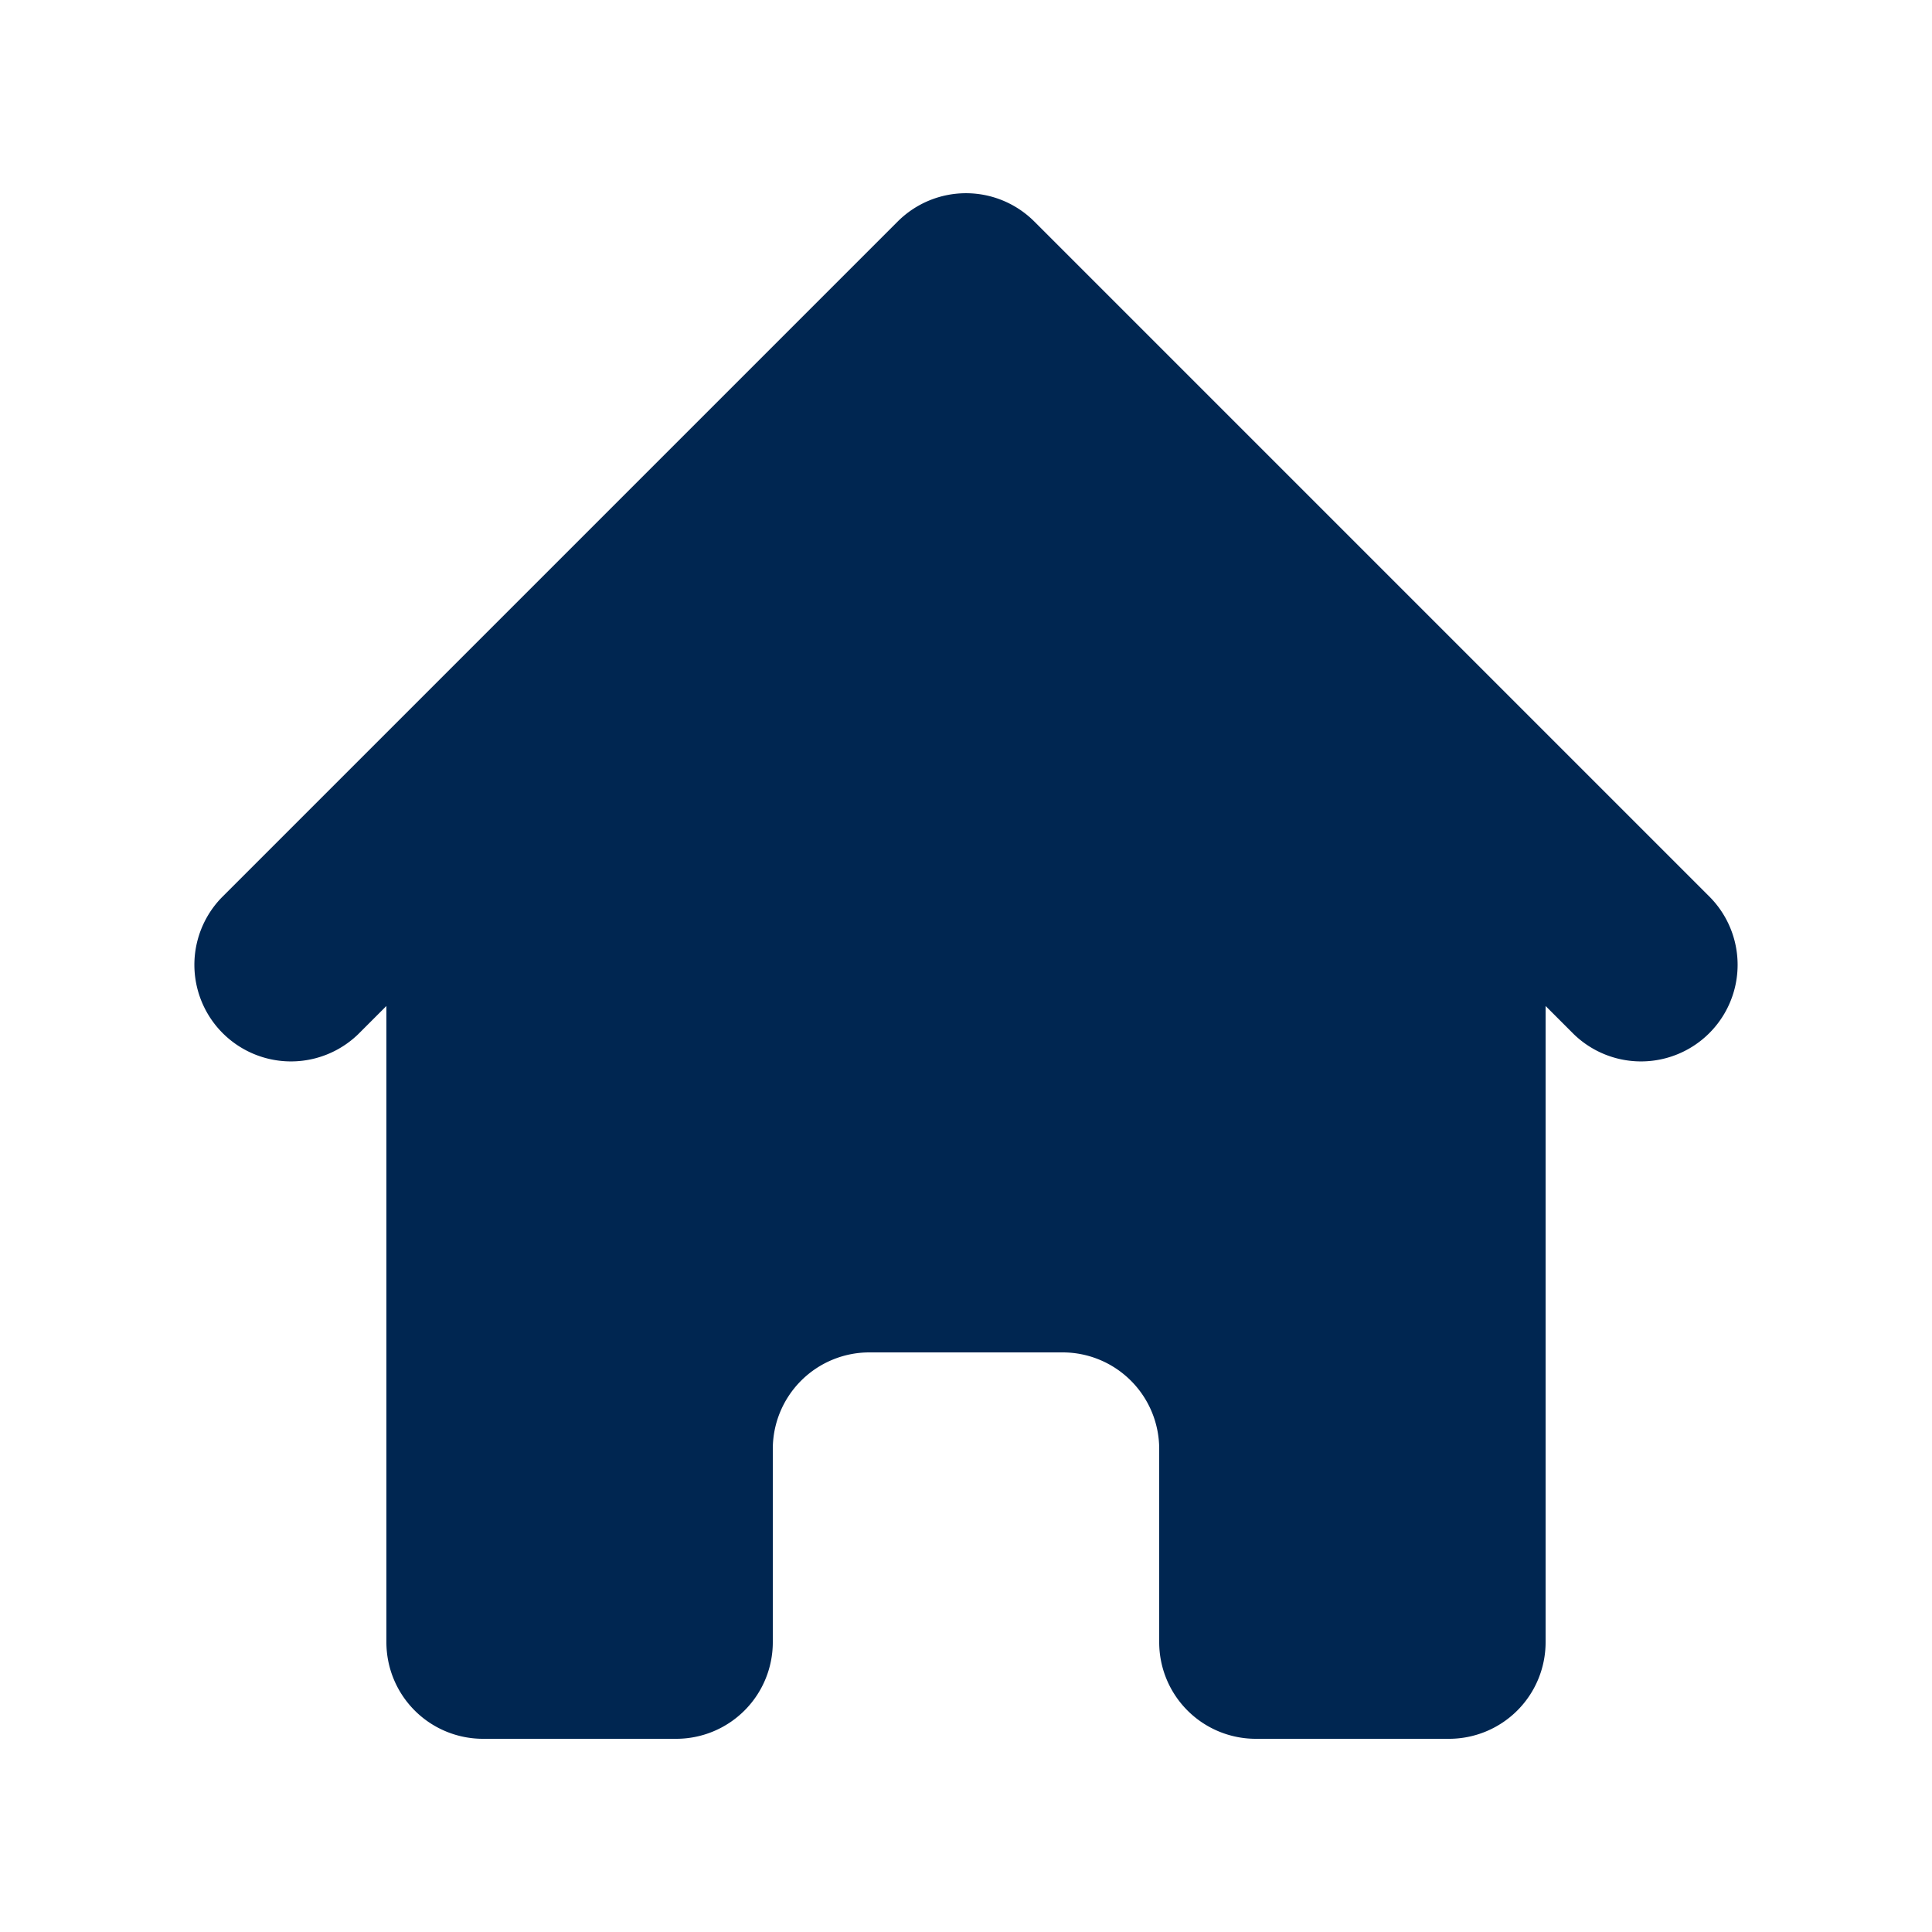 <svg xmlns="http://www.w3.org/2000/svg" class="h-5 w-5" viewBox="0 0 20 20" fill="#002651">
  <path d="M10.707 2.293a1 1 0 00-1.414 0l-7 7a1 1 0 001.414 1.414L4 10.414V17a1 1 0 001 1h2a1 1 0 001-1v-2a1 1 0 011-1h2a1 1 0 011 1v2a1 1 0 001 1h2a1 1 0 001-1v-6.586l.293.293a1 1 0 001.414-1.414l-7-7z" />
</svg>